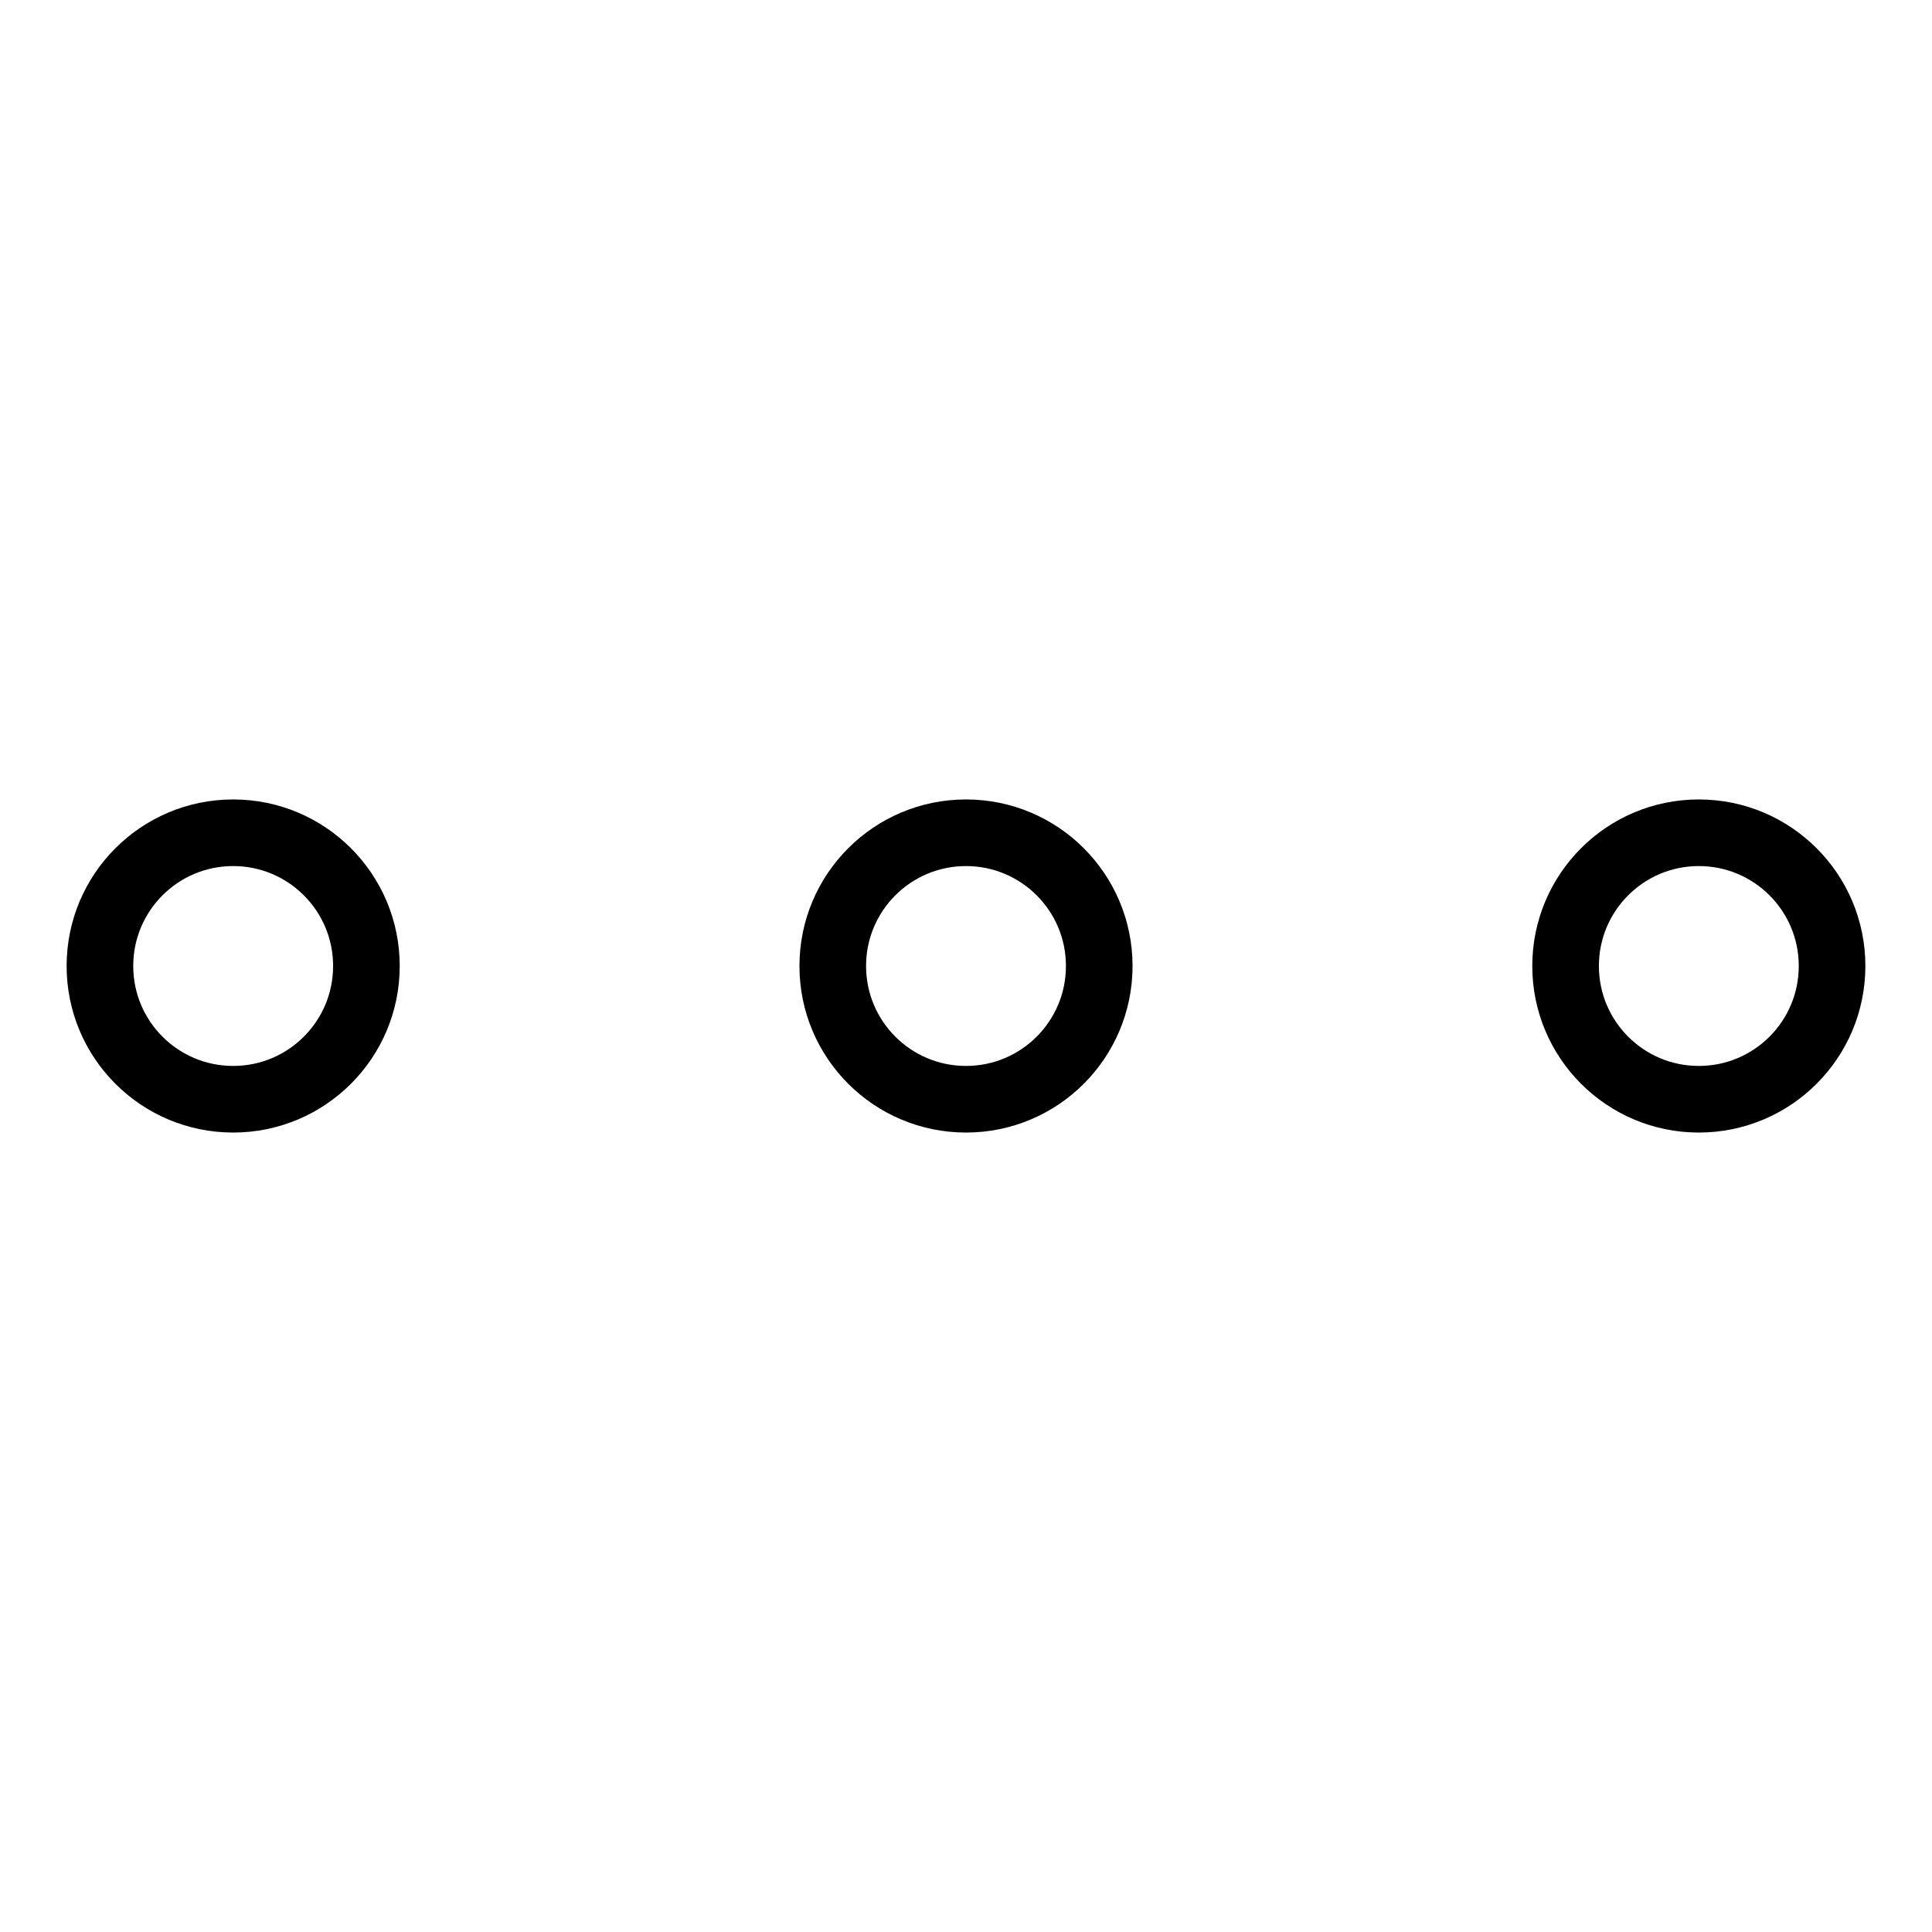 <svg class="ds-icon" width="29" height="29" viewBox="0 0 29 29" fill="none" xmlns="http://www.w3.org/2000/svg">
  <g stroke="black" stroke-linejoin="round" stroke-linecap="round" stroke-width="1">
    <path d="M16.5 14.5C16.5 15.605 15.605 16.5 14.5 16.5C13.395 16.5 12.5 15.605 12.5 14.5C12.5 13.395 13.395 12.5 14.5 12.5C15.605 12.5 16.5 13.395 16.5 14.5Z"/>
    <path d="M27.5 14.5C27.5 15.605 26.605 16.5 25.5 16.5C24.395 16.5 23.5 15.605 23.5 14.5C23.5 13.395 24.395 12.5 25.5 12.5C26.605 12.5 27.5 13.395 27.5 14.5Z"/>
    <path d="M5.5 14.5C5.5 15.605 4.605 16.5 3.5 16.5C2.395 16.5 1.5 15.605 1.5 14.5C1.5 13.395 2.395 12.5 3.5 12.5C4.605 12.5 5.5 13.395 5.5 14.5Z"/>
  </g>
</svg>